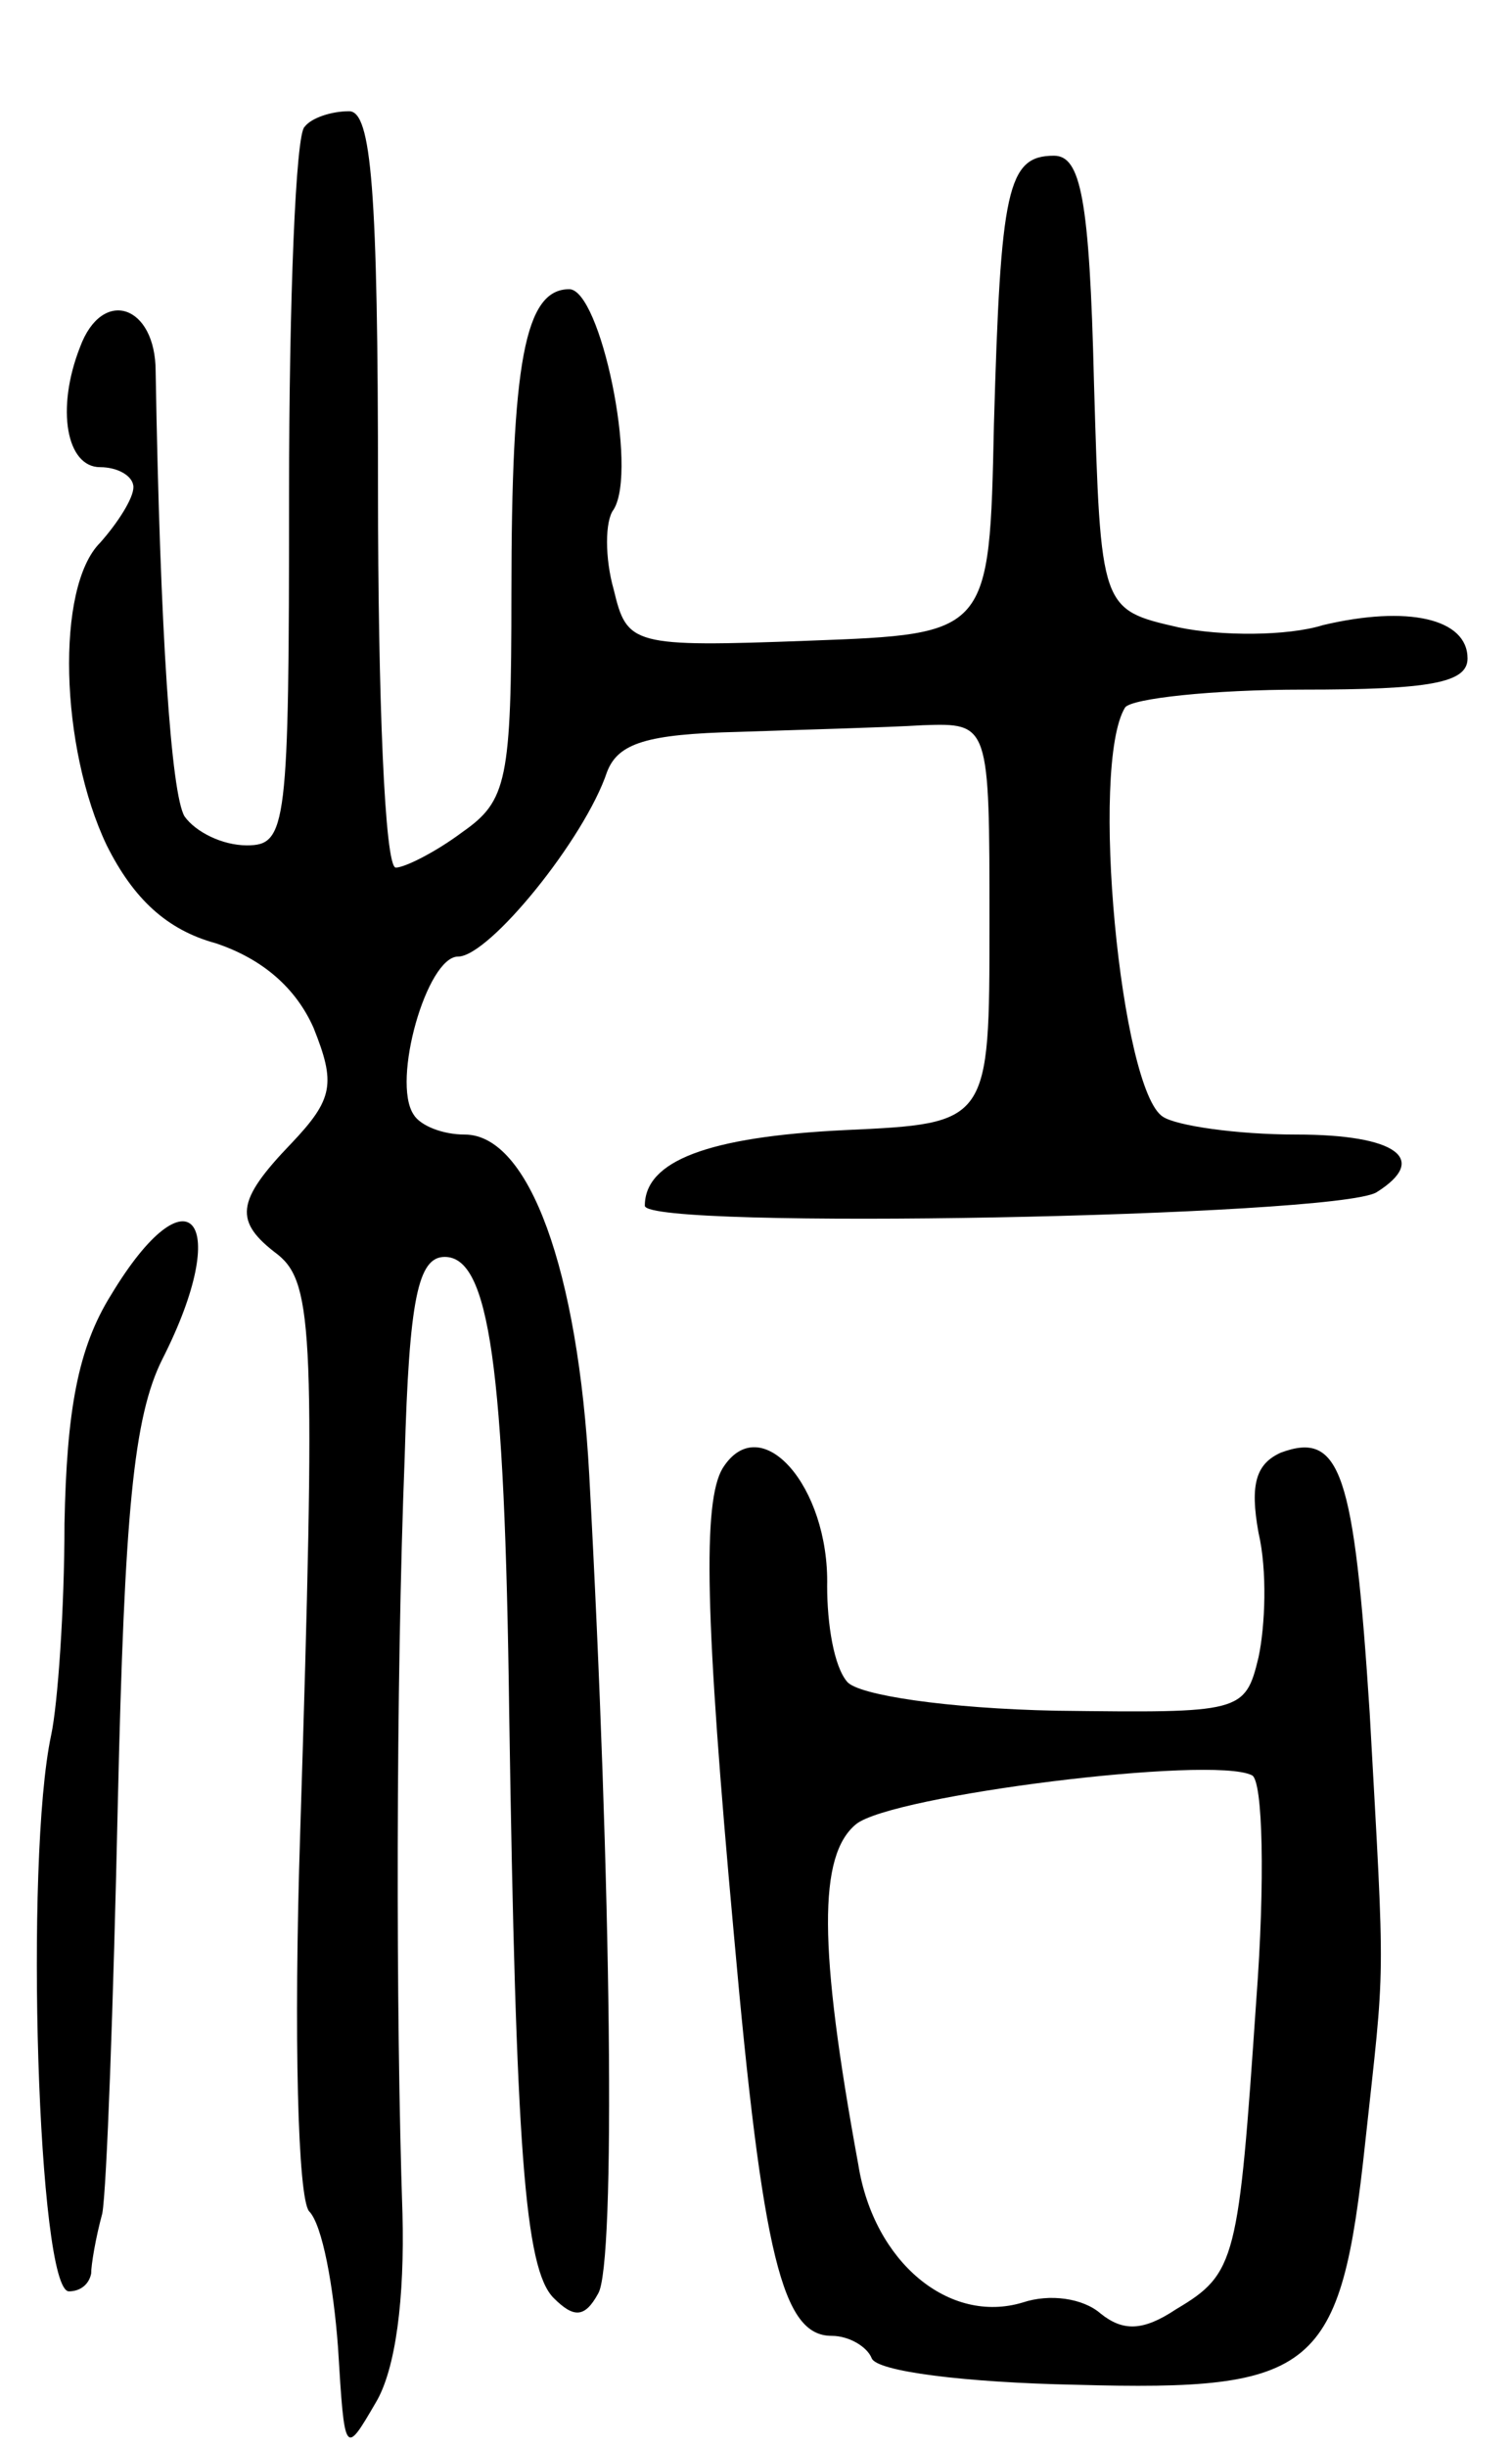<svg version="1.0" xmlns="http://www.w3.org/2000/svg"
 width="68pt" height="110pt" viewBox="0 0 68 110"
 preserveAspectRatio="xMidYMid meet">
<g transform="translate(0,110) scale(0.1,-0.1)"
fill="#000000" stroke="none">
<path d="M137 1043 c-4 -3 -7 -78 -7 -165 0 -150 -1 -158 -19 -158 -11 0 -23
6 -28 13 -6 10 -11 82 -13 200 0 30 -24 38 -34 11 -11 -28 -6 -54 9 -54 8 0
15 -4 15 -9 0 -5 -7 -16 -15 -25 -20 -20 -18 -92 3 -136 12 -24 27 -38 49 -44
21 -7 36 -20 44 -38 10 -25 9 -32 -10 -52 -25 -26 -26 -35 -6 -50 16 -13 17
-37 10 -260 -3 -92 -1 -164 4 -170 6 -6 11 -34 13 -61 3 -49 3 -49 17 -25 9
15 13 47 12 85 -3 89 -3 238 1 340 2 71 6 90 18 90 20 0 27 -49 29 -205 3
-196 7 -250 20 -263 9 -9 14 -9 20 2 8 13 6 184 -4 368 -5 92 -27 153 -56 153
-10 0 -20 4 -23 9 -10 15 6 71 20 71 14 0 57 53 67 83 5 13 18 17 59 18 29 1
67 2 83 3 30 1 30 1 30 -89 0 -90 0 -90 -65 -93 -62 -3 -90 -14 -90 -34 0 -11
310 -5 329 6 24 15 9 26 -36 26 -27 0 -54 4 -60 8 -19 12 -33 158 -17 184 3 4
39 8 80 8 57 0 74 3 74 14 0 18 -27 24 -65 15 -16 -5 -46 -5 -65 -1 -35 8 -35
8 -38 110 -2 83 -6 102 -18 102 -21 0 -24 -15 -27 -121 -2 -94 -2 -94 -83 -97
-80 -3 -82 -2 -88 23 -4 14 -4 31 0 36 11 18 -6 99 -20 99 -20 0 -26 -33 -26
-137 0 -84 -2 -93 -22 -107 -12 -9 -26 -16 -30 -16 -5 0 -8 77 -8 170 0 135
-3 170 -13 170 -8 0 -17 -3 -20 -7z"/>
<path d="M50 518 c-15 -24 -20 -52 -21 -103 0 -38 -3 -81 -6 -95 -12 -56 -6
-250 8 -250 5 0 9 3 10 8 0 4 2 16 5 27 2 11 5 94 7 185 3 130 7 173 20 199
32 63 12 87 -23 29z"/>
<path d="M325 440 c-9 -15 -8 -67 5 -209 13 -146 22 -181 44 -181 8 0 16 -5
18 -10 2 -6 42 -11 92 -12 108 -3 119 6 130 109 9 83 9 67 2 193 -7 108 -13
127 -40 117 -11 -5 -14 -14 -10 -36 4 -17 3 -42 0 -56 -6 -25 -8 -25 -91 -24
-49 1 -89 7 -94 13 -6 7 -9 26 -9 43 1 45 -30 80 -47 53z m240 -239 c-8 -117
-9 -123 -36 -139 -15 -10 -24 -10 -34 -2 -8 7 -23 9 -35 5 -33 -10 -67 18 -74
62 -18 98 -18 139 -1 153 16 13 160 31 178 22 5 -2 6 -48 2 -101z"/>
</g>
</svg>
